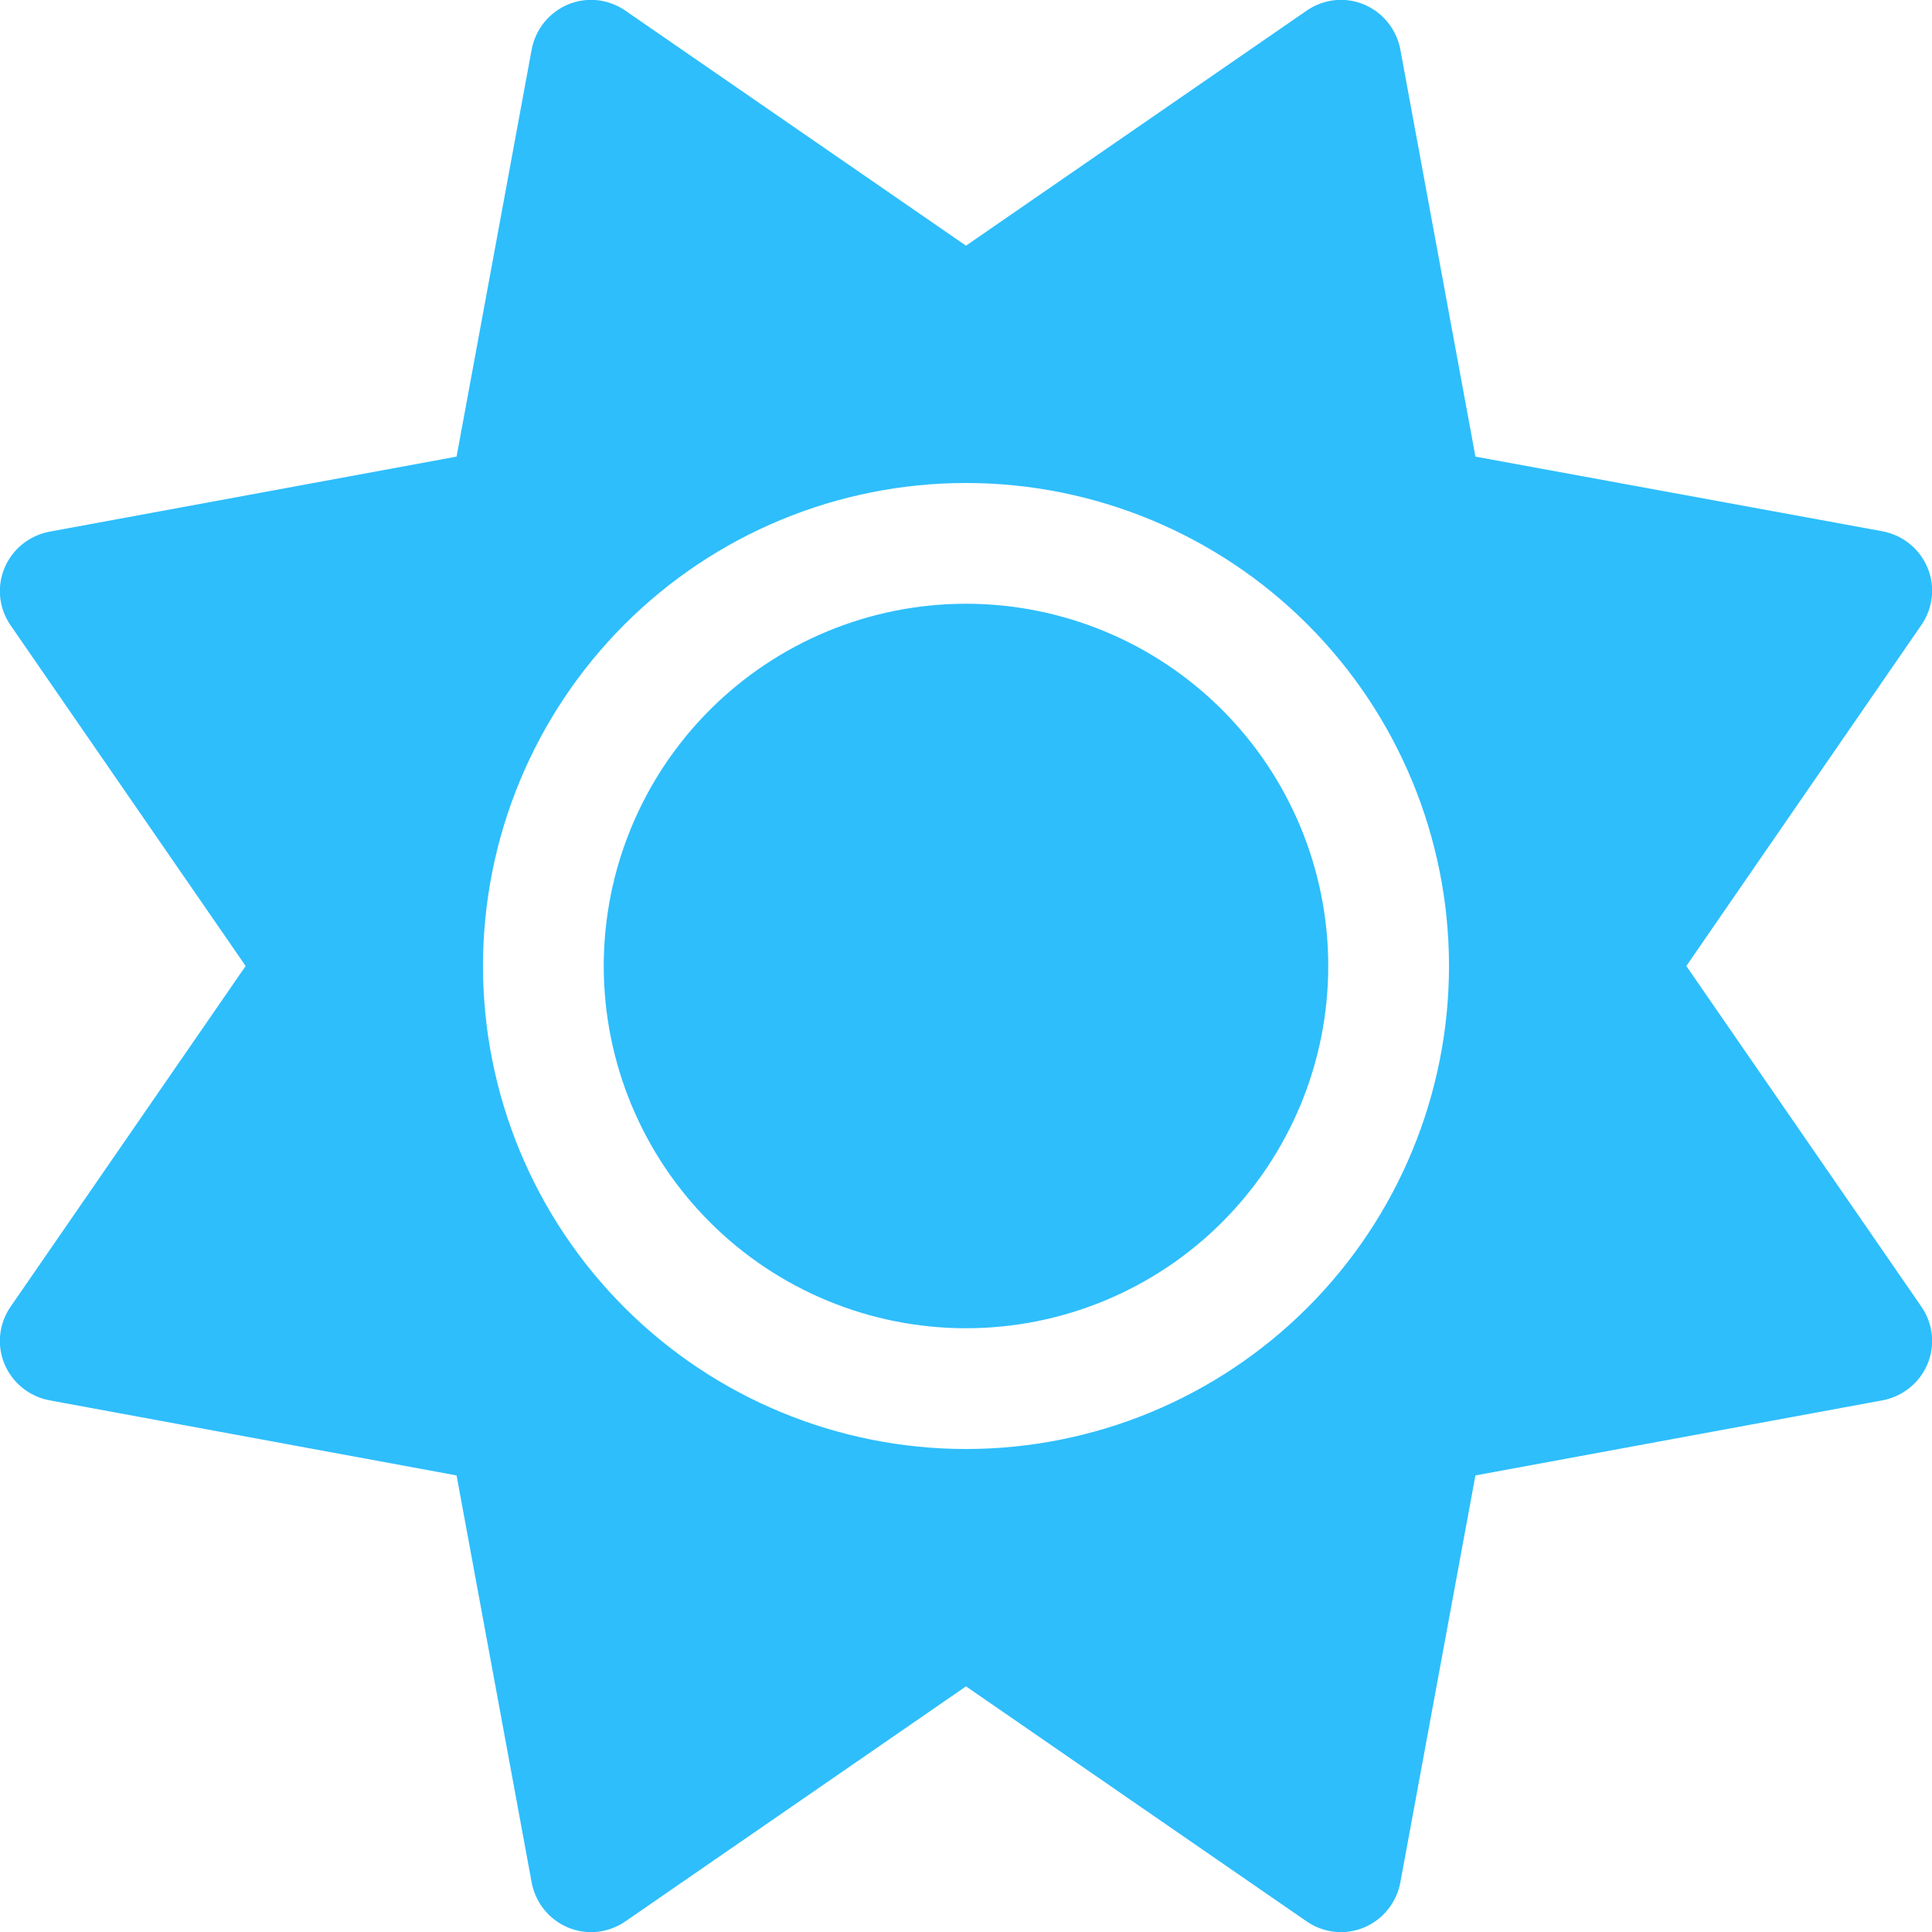 <svg width="50" height="50" viewBox="0 0 50 50" fill="none" xmlns="http://www.w3.org/2000/svg">
<g clip-path="url(#clip0_61_25)">
<path d="M35.303 0.117C35.791 0.322 36.142 0.762 36.24 1.279L38.184 11.817L48.721 13.75C49.238 13.848 49.678 14.199 49.883 14.688C50.088 15.176 50.029 15.733 49.727 16.172L43.642 25L49.727 33.819C50.029 34.258 50.088 34.815 49.883 35.303C49.678 35.791 49.238 36.143 48.721 36.24L38.184 38.184L36.24 48.721C36.142 49.239 35.791 49.678 35.303 49.883C34.814 50.088 34.258 50.029 33.818 49.727L25 43.643L16.182 49.727C15.742 50.029 15.185 50.088 14.697 49.883C14.209 49.678 13.857 49.239 13.76 48.721L11.816 38.184L1.279 36.24C0.762 36.143 0.322 35.791 0.117 35.303C-0.088 34.815 -0.029 34.258 0.273 33.819L6.357 25L0.273 16.182C-0.029 15.742 -0.088 15.186 0.117 14.697C0.322 14.209 0.762 13.858 1.279 13.76L11.816 11.817L13.76 1.279C13.857 0.762 14.209 0.322 14.697 0.117C15.185 -0.088 15.742 -0.029 16.182 0.274L25 6.358L33.818 0.274C34.258 -0.029 34.814 -0.088 35.303 0.117ZM15.625 25C15.625 22.514 16.613 20.129 18.371 18.371C20.129 16.613 22.514 15.625 25 15.625C27.486 15.625 29.871 16.613 31.629 18.371C33.387 20.129 34.375 22.514 34.375 25C34.375 27.487 33.387 29.871 31.629 31.629C29.871 33.388 27.486 34.375 25 34.375C22.514 34.375 20.129 33.388 18.371 31.629C16.613 29.871 15.625 27.487 15.625 25ZM37.5 25C37.5 21.685 36.183 18.506 33.839 16.161C31.495 13.817 28.315 12.5 25 12.5C21.685 12.5 18.505 13.817 16.161 16.161C13.817 18.506 12.5 21.685 12.5 25C12.5 28.315 13.817 31.495 16.161 33.839C18.505 36.183 21.685 37.5 25 37.5C28.315 37.5 31.495 36.183 33.839 33.839C36.183 31.495 37.5 28.315 37.5 25Z" fill="#2EBEFC"/>
</g>
<defs>
<clipPath id="clip0_61_25">
<rect width="50" height="50" fill="white"/>
</clipPath>
</defs>
</svg>
